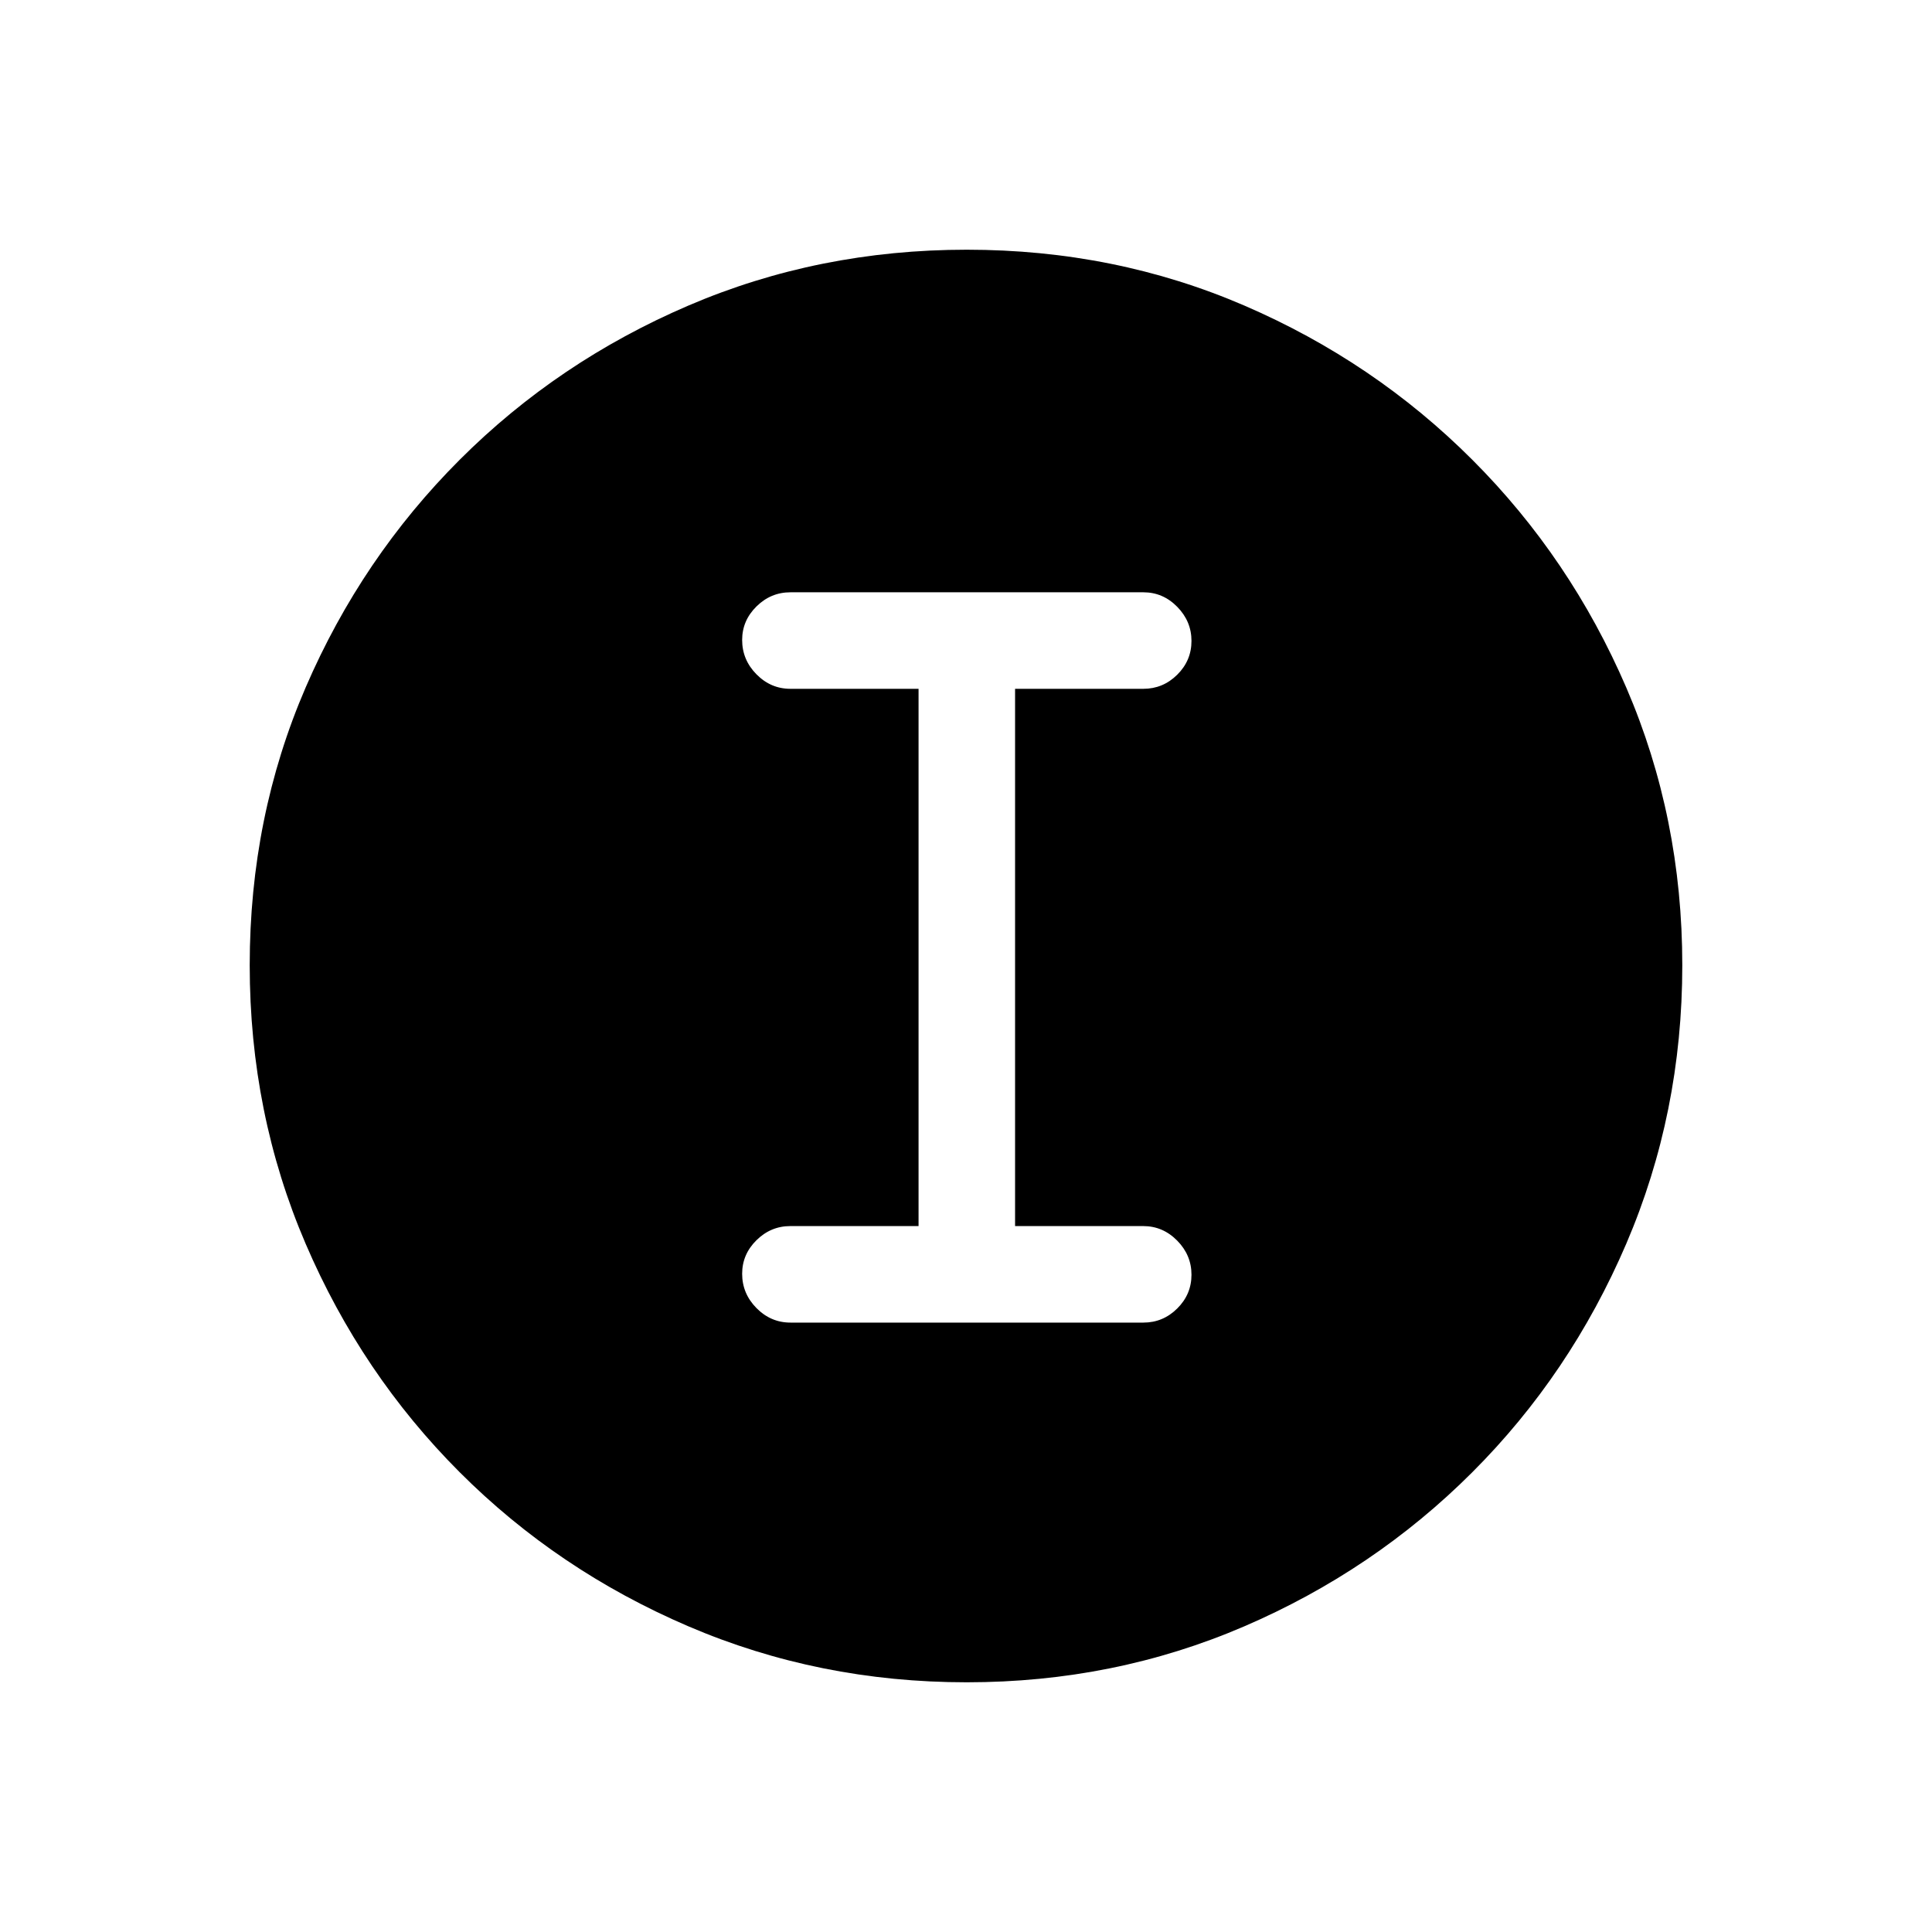 <svg xmlns="http://www.w3.org/2000/svg" height="20" viewBox="0 -960 960 960" width="20"><path d="M480.367-124.078q-73.427 0-138.341-27.825-64.914-27.824-113.652-76.595-48.738-48.77-76.517-113.513-27.779-64.744-27.779-138.356 0-73.693 27.825-138.107 27.824-64.414 76.595-113.152 48.77-48.738 113.513-76.517 64.744-27.779 138.356-27.779 73.693 0 138.107 27.825 64.414 27.824 113.152 76.595 48.738 48.77 76.517 113.28 27.779 64.509 27.779 137.855 0 73.427-27.825 138.341-27.824 64.914-76.595 113.652-48.77 48.738-113.28 76.517-64.509 27.779-137.855 27.779Zm-.38-47.96q127.898 0 217.936-90.026 90.039-90.026 90.039-217.923 0-127.898-90.026-217.936-90.026-90.039-217.923-90.039-127.898 0-217.936 90.026-90.039 90.026-90.039 217.923 0 127.898 90.026 217.936 90.026 90.039 217.923 90.039Zm.013.961q-128.462 0-218.692-90.231-90.231-90.23-90.231-218.692t90.231-218.692q90.23-90.231 218.692-90.231t218.692 90.231q90.231 90.23 90.231 218.692t-90.231 218.692Q608.462-171.077 480-171.077Zm-87.235-131.731h175.371q9.76 0 16.831-7.015 7.071-7.014 7.071-16.768 0-9.755-7.113-16.966-7.113-7.212-16.867-7.212h-63.674v-266.963h63.733q9.779 0 16.85-7.014 7.071-7.015 7.071-16.769 0-9.754-7.085-16.966-7.085-7.211-16.799-7.211H392.769q-9.763 0-16.881 7.029-7.119 7.028-7.119 16.658 0 9.85 7.113 17.062 7.113 7.211 16.867 7.211h63.675v266.963h-63.675q-9.754 0-16.867 7.029-7.113 7.029-7.113 16.658 0 9.851 7.118 17.062 7.117 7.212 16.878 7.212Z"/></svg>